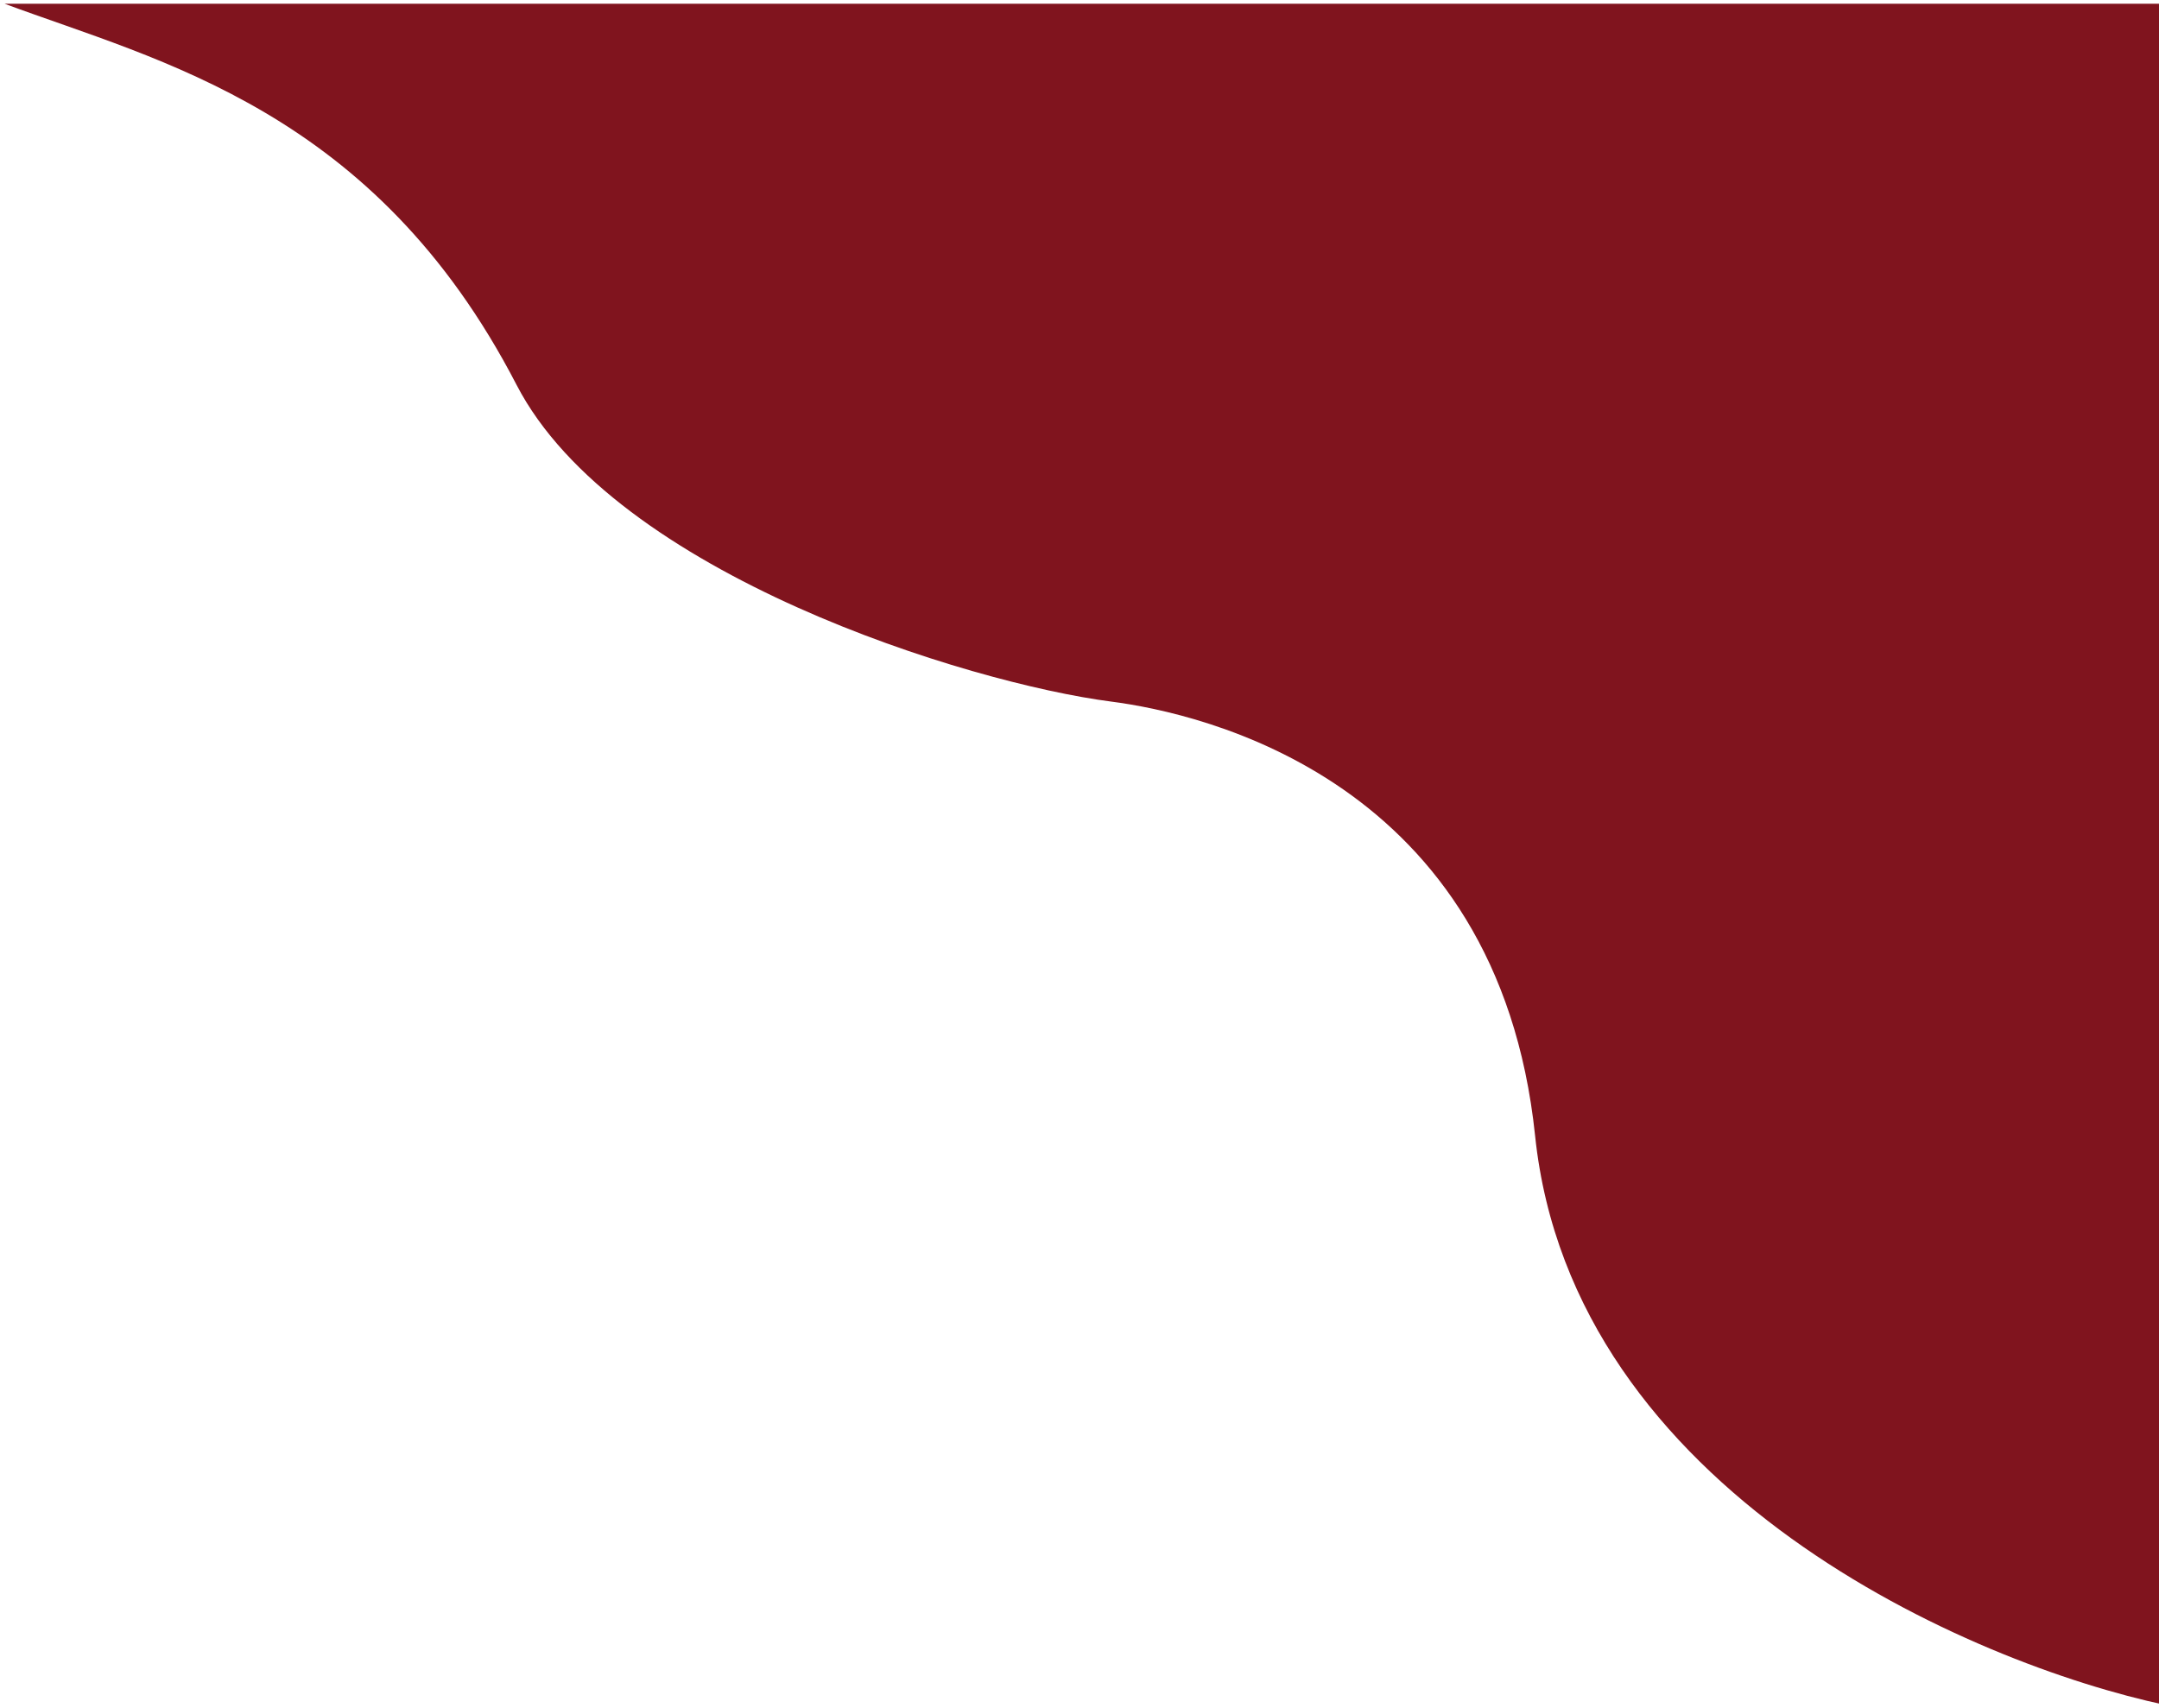 <svg width="412" height="326" viewBox="0 0 412 326" fill="none" xmlns="http://www.w3.org/2000/svg">
<path d="M413.317 0.719H41.341H0.887C30.487 11.712 71.434 21.013 98.568 73.438C117.291 109.614 184.902 130.387 212.035 133.897C229.466 136.152 285.838 148.779 292.942 216.763C300.047 284.746 376.152 317.526 413.317 325.418V0.719Z" fill="#80141E"/>
</svg>
